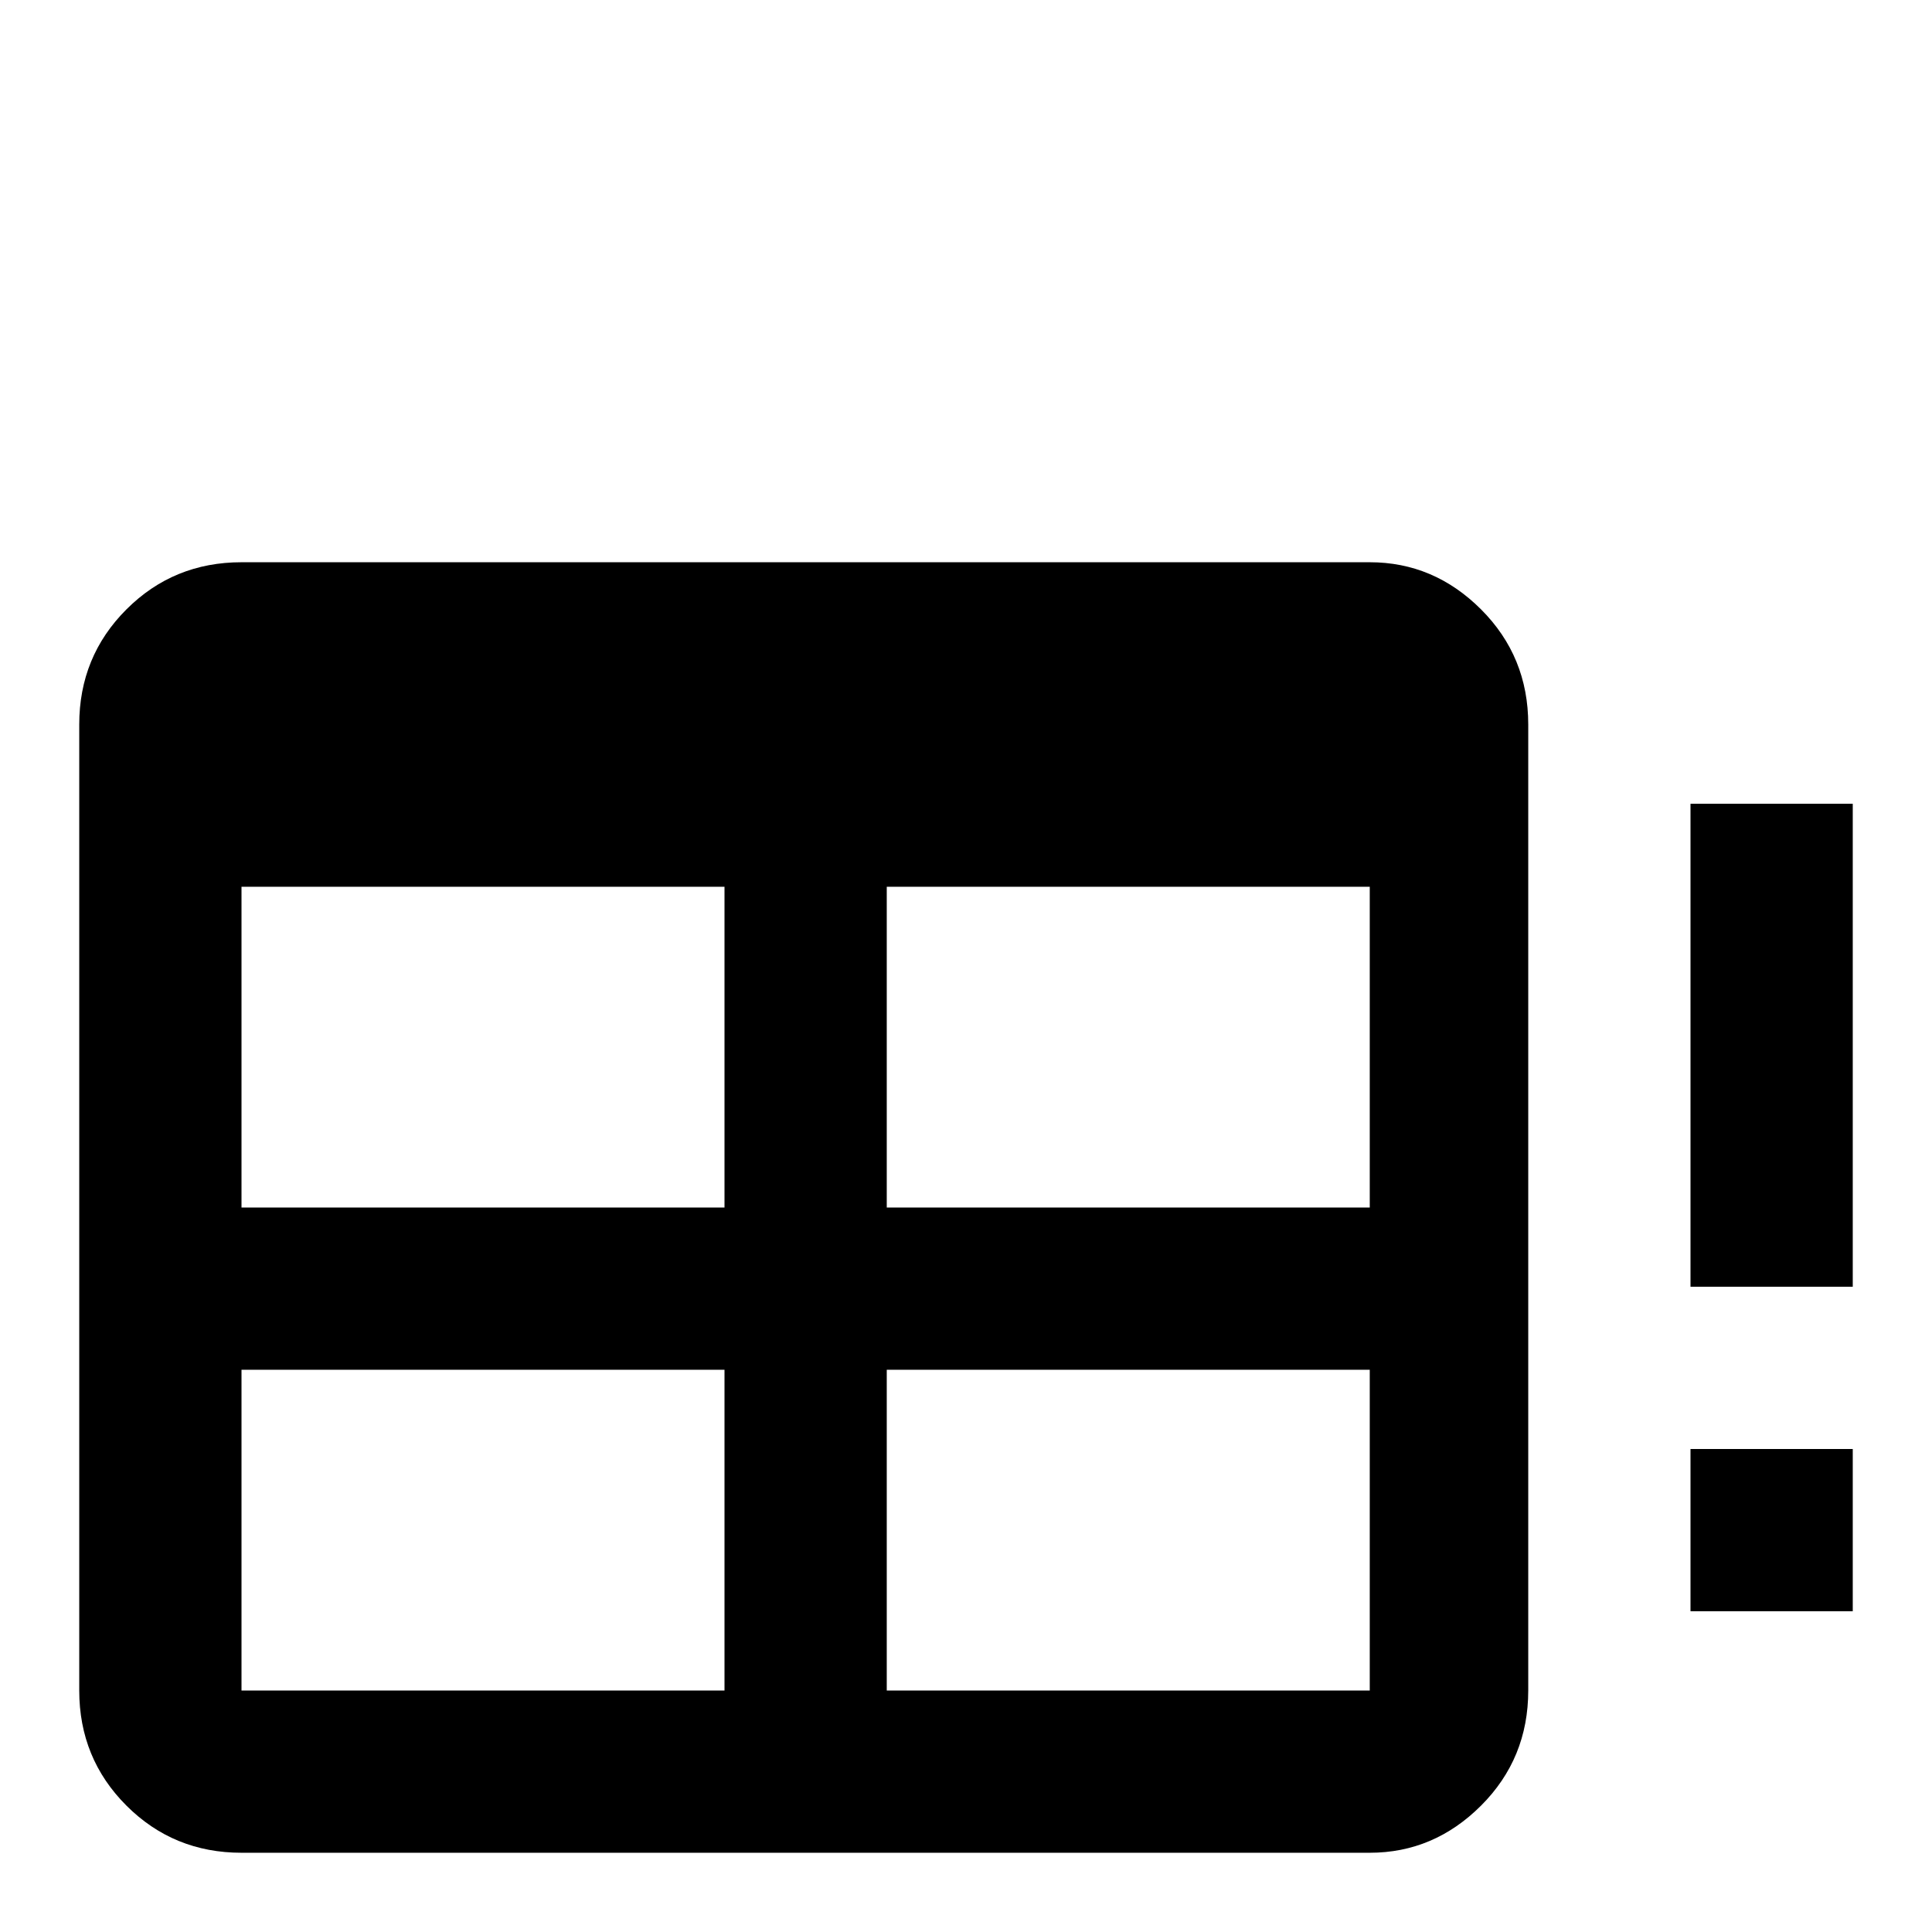 <svg xmlns="http://www.w3.org/2000/svg" viewBox="0 -512 512 512">
	<path fill="#000000" d="M64 -363H363Q380 -363 392.5 -350.5Q405 -338 405 -320V-64Q405 -46 392.5 -33.5Q380 -21 363 -21H64Q46 -21 33.5 -33.5Q21 -46 21 -64V-320Q21 -338 33.5 -350.5Q46 -363 64 -363ZM64 -277V-192H192V-277ZM235 -277V-192H363V-277ZM64 -149V-64H192V-149ZM235 -149V-64H363V-149ZM491 -299H448V-171H491ZM491 -128H448V-85H491Z"/>
</svg>